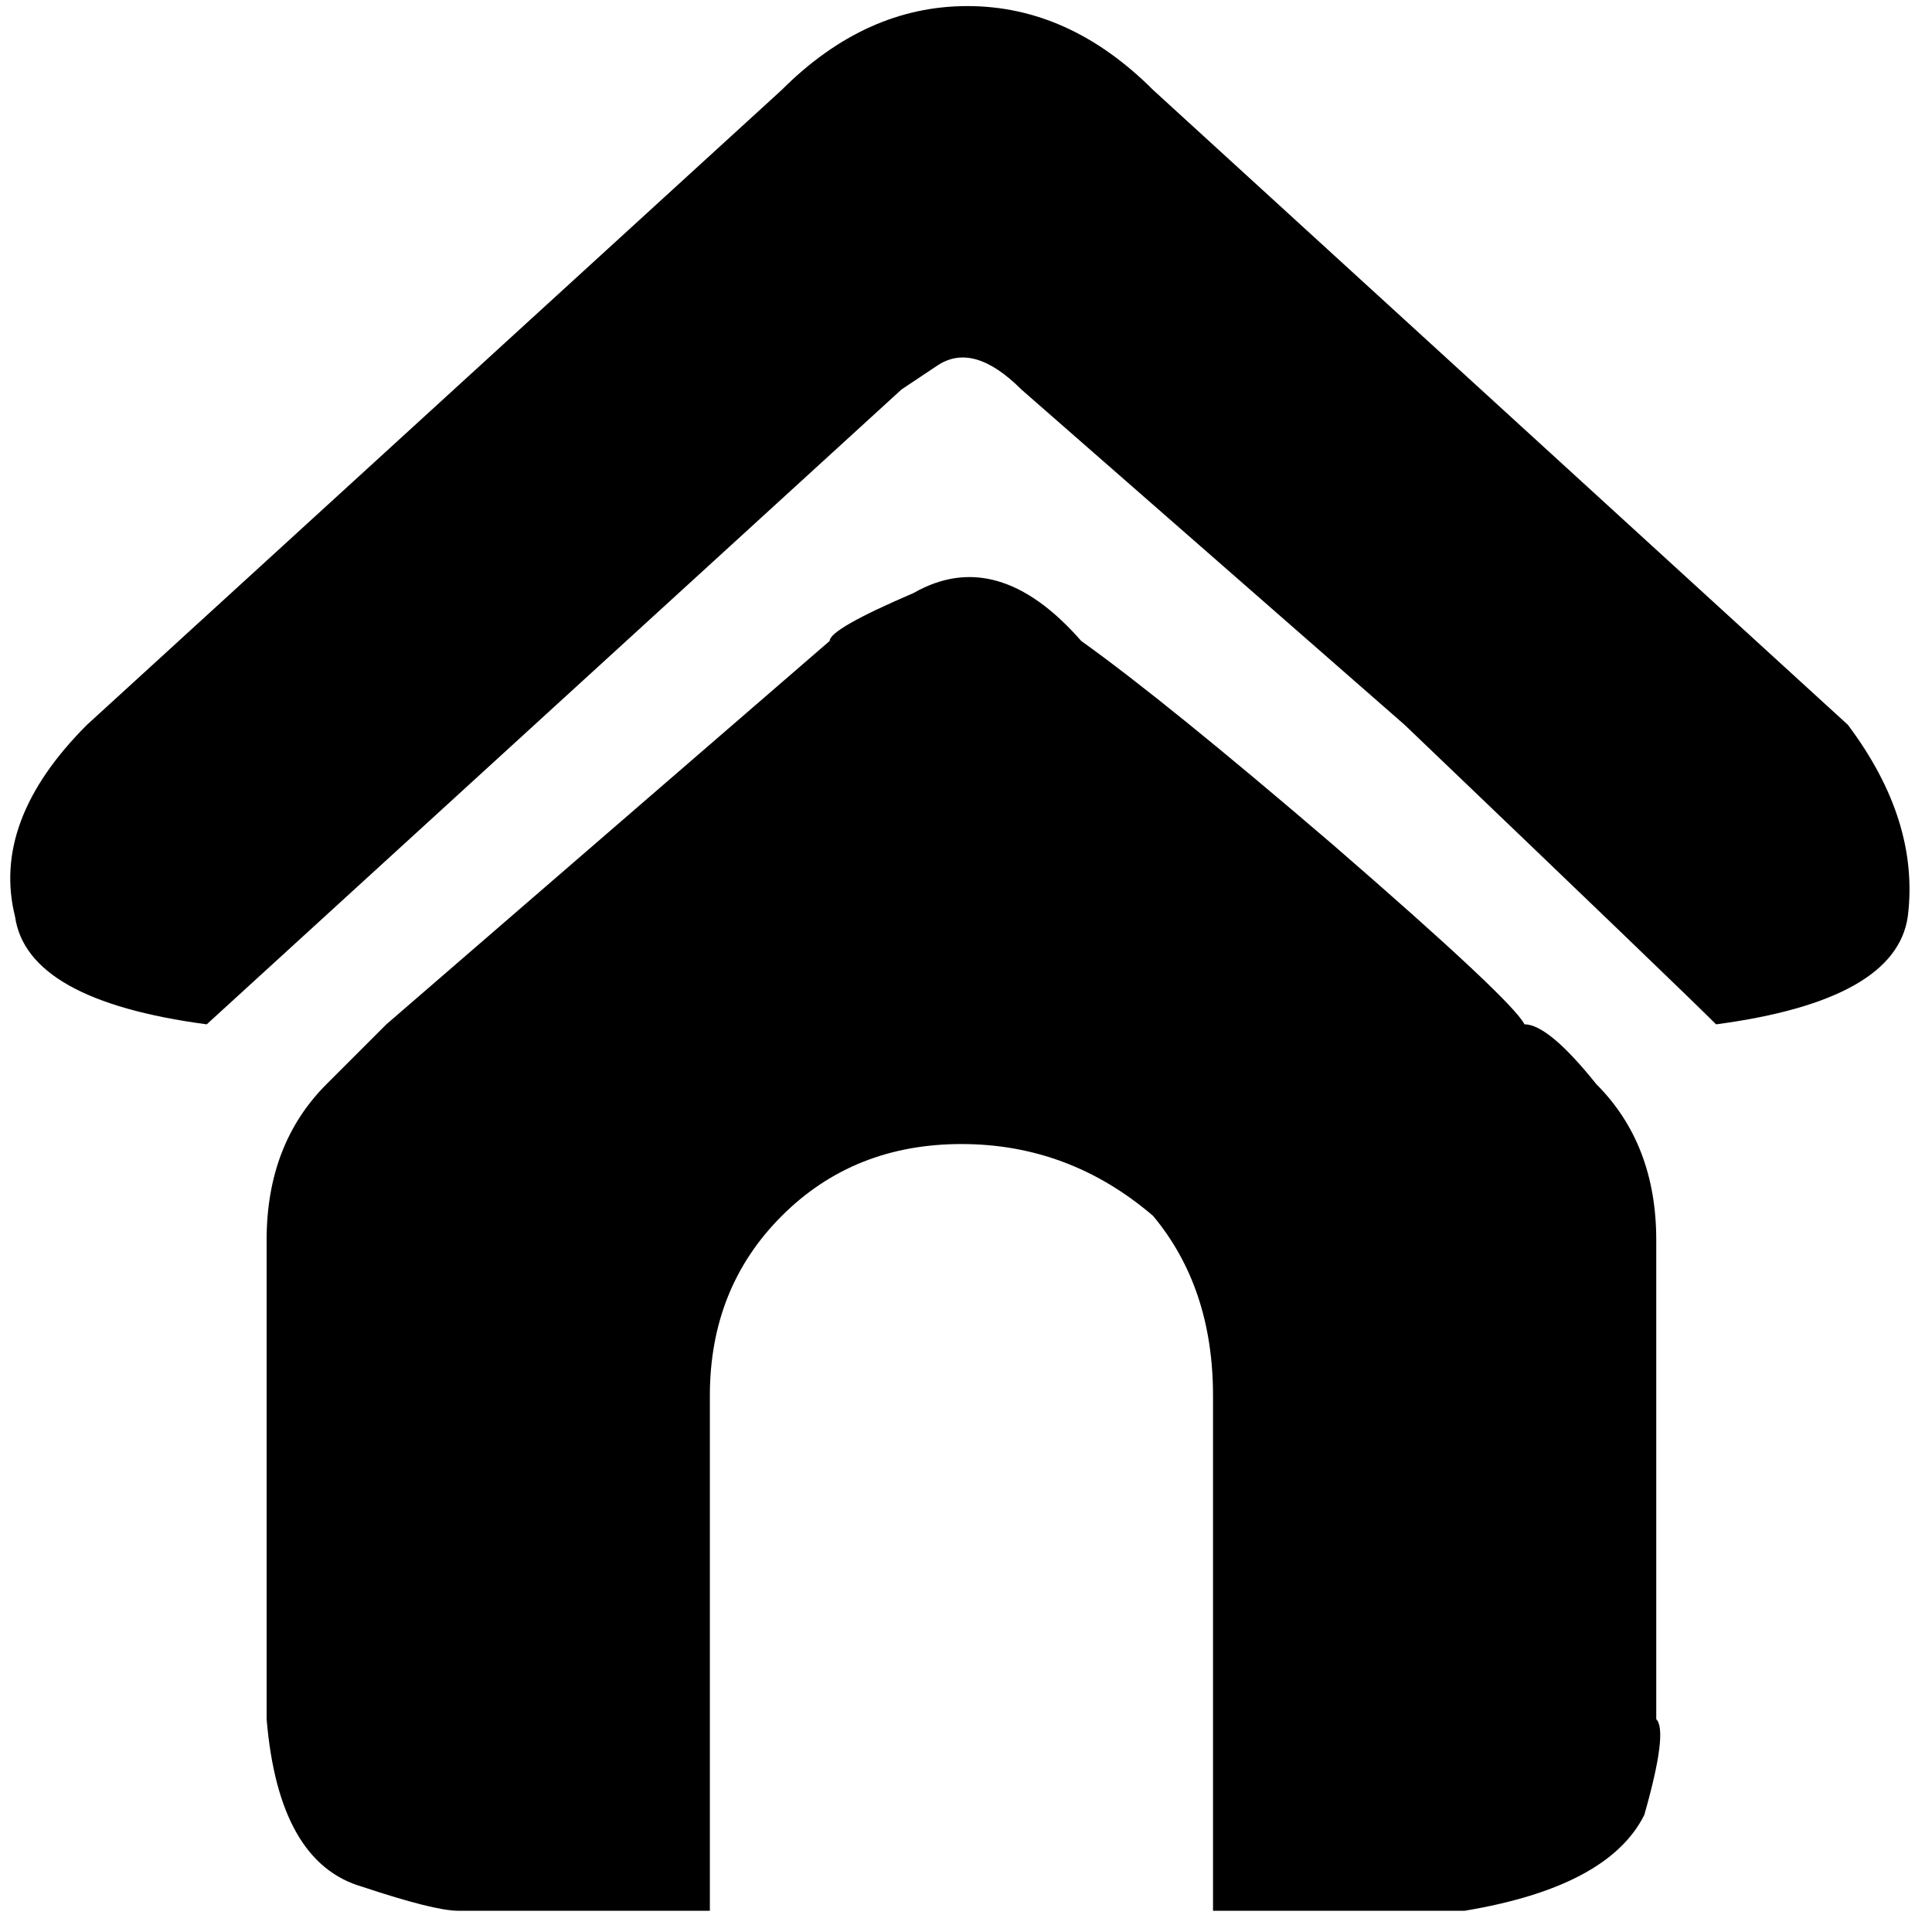 <?xml version="1.0" standalone="no"?><!DOCTYPE svg PUBLIC "-//W3C//DTD SVG 1.1//EN" "http://www.w3.org/Graphics/SVG/1.1/DTD/svg11.dtd"><svg t="1539152402209" class="icon" style="" viewBox="0 0 1024 1024" version="1.1" xmlns="http://www.w3.org/2000/svg" p-id="2839" xmlns:xlink="http://www.w3.org/1999/xlink" width="200" height="200"><defs><style type="text/css"></style></defs><path d="M877.847 657.219v253.977q6.343 6.343-6.343 50.775-19.041 38.102-95.243 50.775h-133.335v-273.030q0-57.14-31.741-95.243-44.443-38.106-101.593-38.106-57.14 0-95.248 38.106-38.102 38.102-38.102 95.243v273.030q-57.14 0-95.243 0t-38.102 0q-12.695 0-50.775-12.695-44.447-12.695-50.805-88.891v-253.977q0-50.805 31.741-82.544l31.751-31.741 234.932-203.175q0-6.343 44.443-25.399 44.443-25.399 88.891 25.399 44.443 31.741 133.335 107.939 95.243 82.535 101.593 95.243 12.695 0 38.102 31.741 31.741 31.741 31.741 82.544zM979.425 384.193q38.102 50.775 31.741 101.593-6.343 44.443-101.598 57.14-19.041-19.041-165.075-158.736-152.387-133.335-203.175-177.778-25.399-25.399-44.443-12.695-19.041 12.695-19.041 12.695l-368.27 336.51q-95.243-12.695-101.593-57.14-12.695-50.775 38.102-101.593l368.258-336.524q44.447-44.443 98.417-44.443t98.412 44.443l368.27 336.524z" p-id="2840"></path></svg>